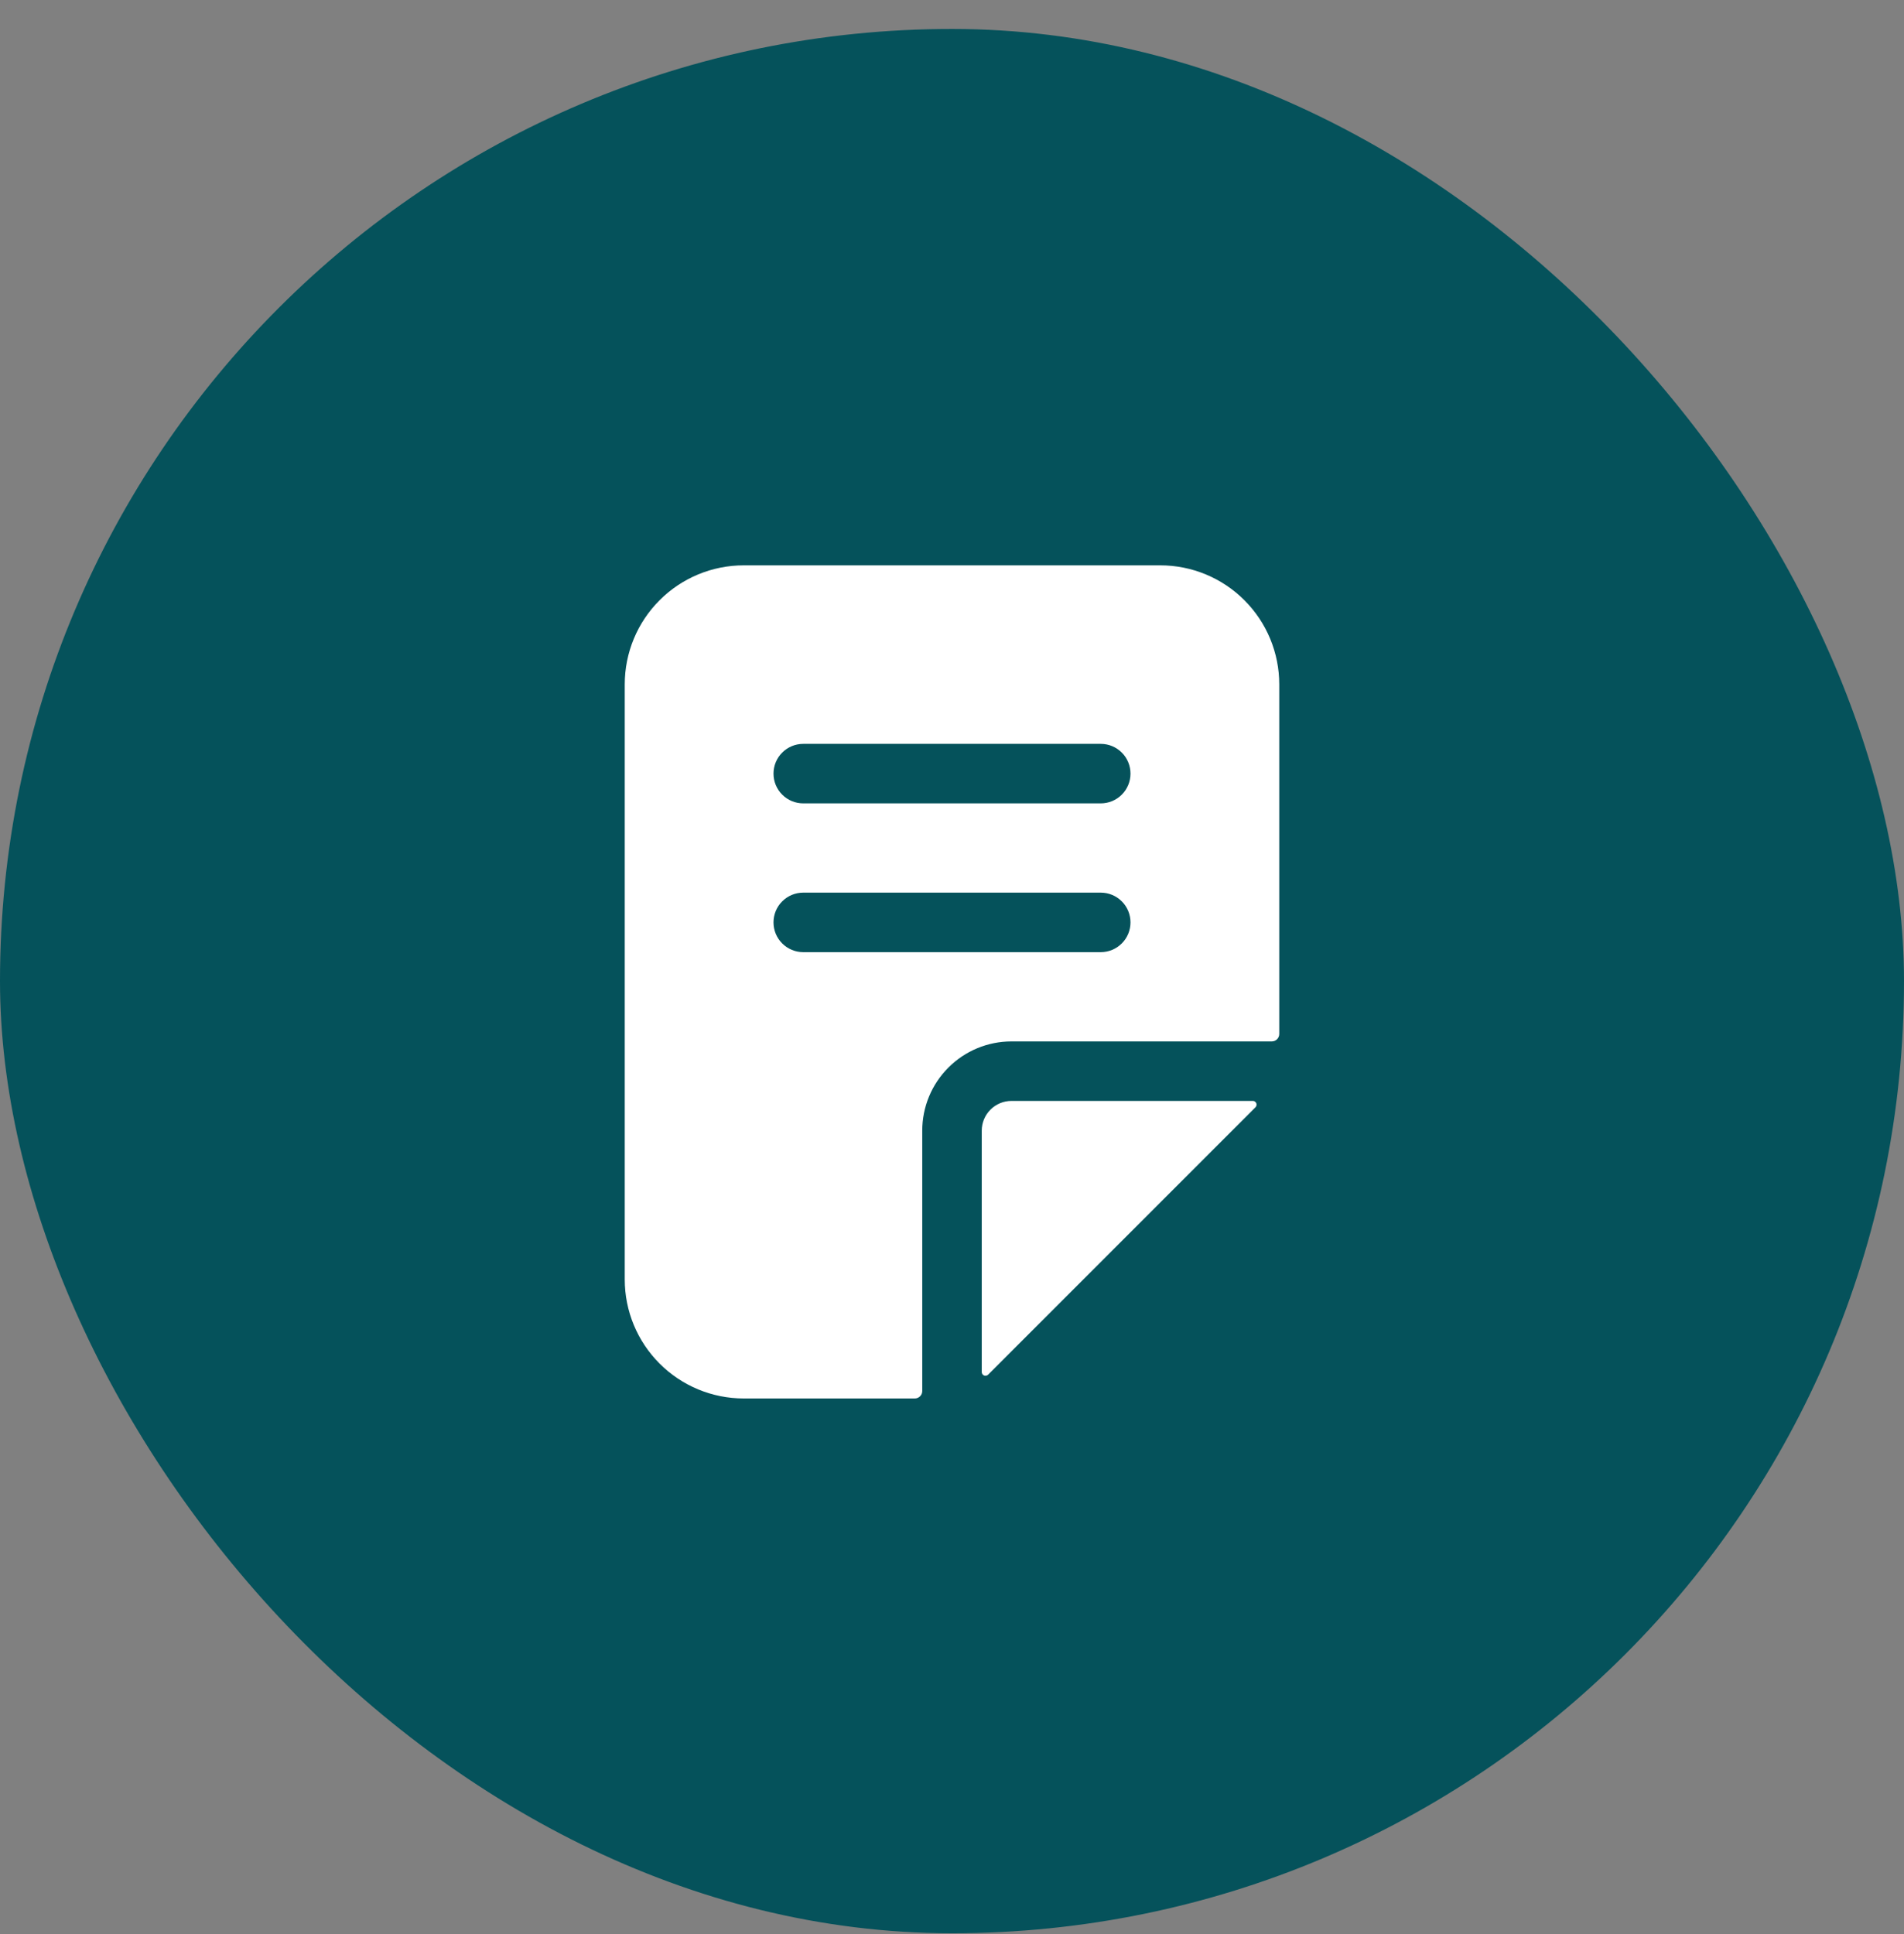 <svg viewBox="0 0 64 65" fill="none" xmlns="http://www.w3.org/2000/svg">
<rect x="0" y="0" width="64" height="65" fill="#808080" stroke="none"/>
<rect y="0.973" width="64" height="64" rx="32" fill="#05525B"/>
<path d="M42.75 35H34C33.204 35 32.441 35.316 31.879 35.879C31.316 36.441 31 37.204 31 38V46.75C31 46.816 30.974 46.88 30.927 46.927C30.88 46.974 30.816 47 30.75 47H25C23.939 47 22.922 46.579 22.172 45.828C21.421 45.078 21 44.061 21 43V23C21 21.939 21.421 20.922 22.172 20.172C22.922 19.421 23.939 19 25 19H39C40.061 19 41.078 19.421 41.828 20.172C42.579 20.922 43 21.939 43 23V34.75C43 34.816 42.974 34.88 42.927 34.927C42.88 34.974 42.816 35 42.75 35ZM37 25H27C26.735 25 26.48 25.105 26.293 25.293C26.105 25.48 26 25.735 26 26C26 26.265 26.105 26.52 26.293 26.707C26.48 26.895 26.735 27 27 27H37C37.265 27 37.52 26.895 37.707 26.707C37.895 26.52 38 26.265 38 26C38 25.735 37.895 25.48 37.707 25.293C37.52 25.105 37.265 25 37 25ZM37 30H27C26.735 30 26.48 30.105 26.293 30.293C26.105 30.48 26 30.735 26 31C26 31.265 26.105 31.52 26.293 31.707C26.48 31.895 26.735 32 27 32H37C37.265 32 37.52 31.895 37.707 31.707C37.895 31.52 38 31.265 38 31C38 30.735 37.895 30.48 37.707 30.293C37.52 30.105 37.265 30 37 30Z" fill="white"/>
<path d="M42.201 37.213L33.213 46.201C33.196 46.219 33.173 46.23 33.149 46.235C33.125 46.24 33.1 46.237 33.077 46.228C33.054 46.219 33.035 46.203 33.021 46.182C33.008 46.162 33 46.138 33 46.113V38C33 37.735 33.105 37.48 33.293 37.293C33.48 37.105 33.735 37 34 37H42.113C42.138 37 42.162 37.007 42.182 37.021C42.203 37.035 42.219 37.054 42.228 37.077C42.237 37.1 42.24 37.125 42.235 37.149C42.23 37.173 42.219 37.196 42.201 37.213Z" fill="white"/>
</svg>
